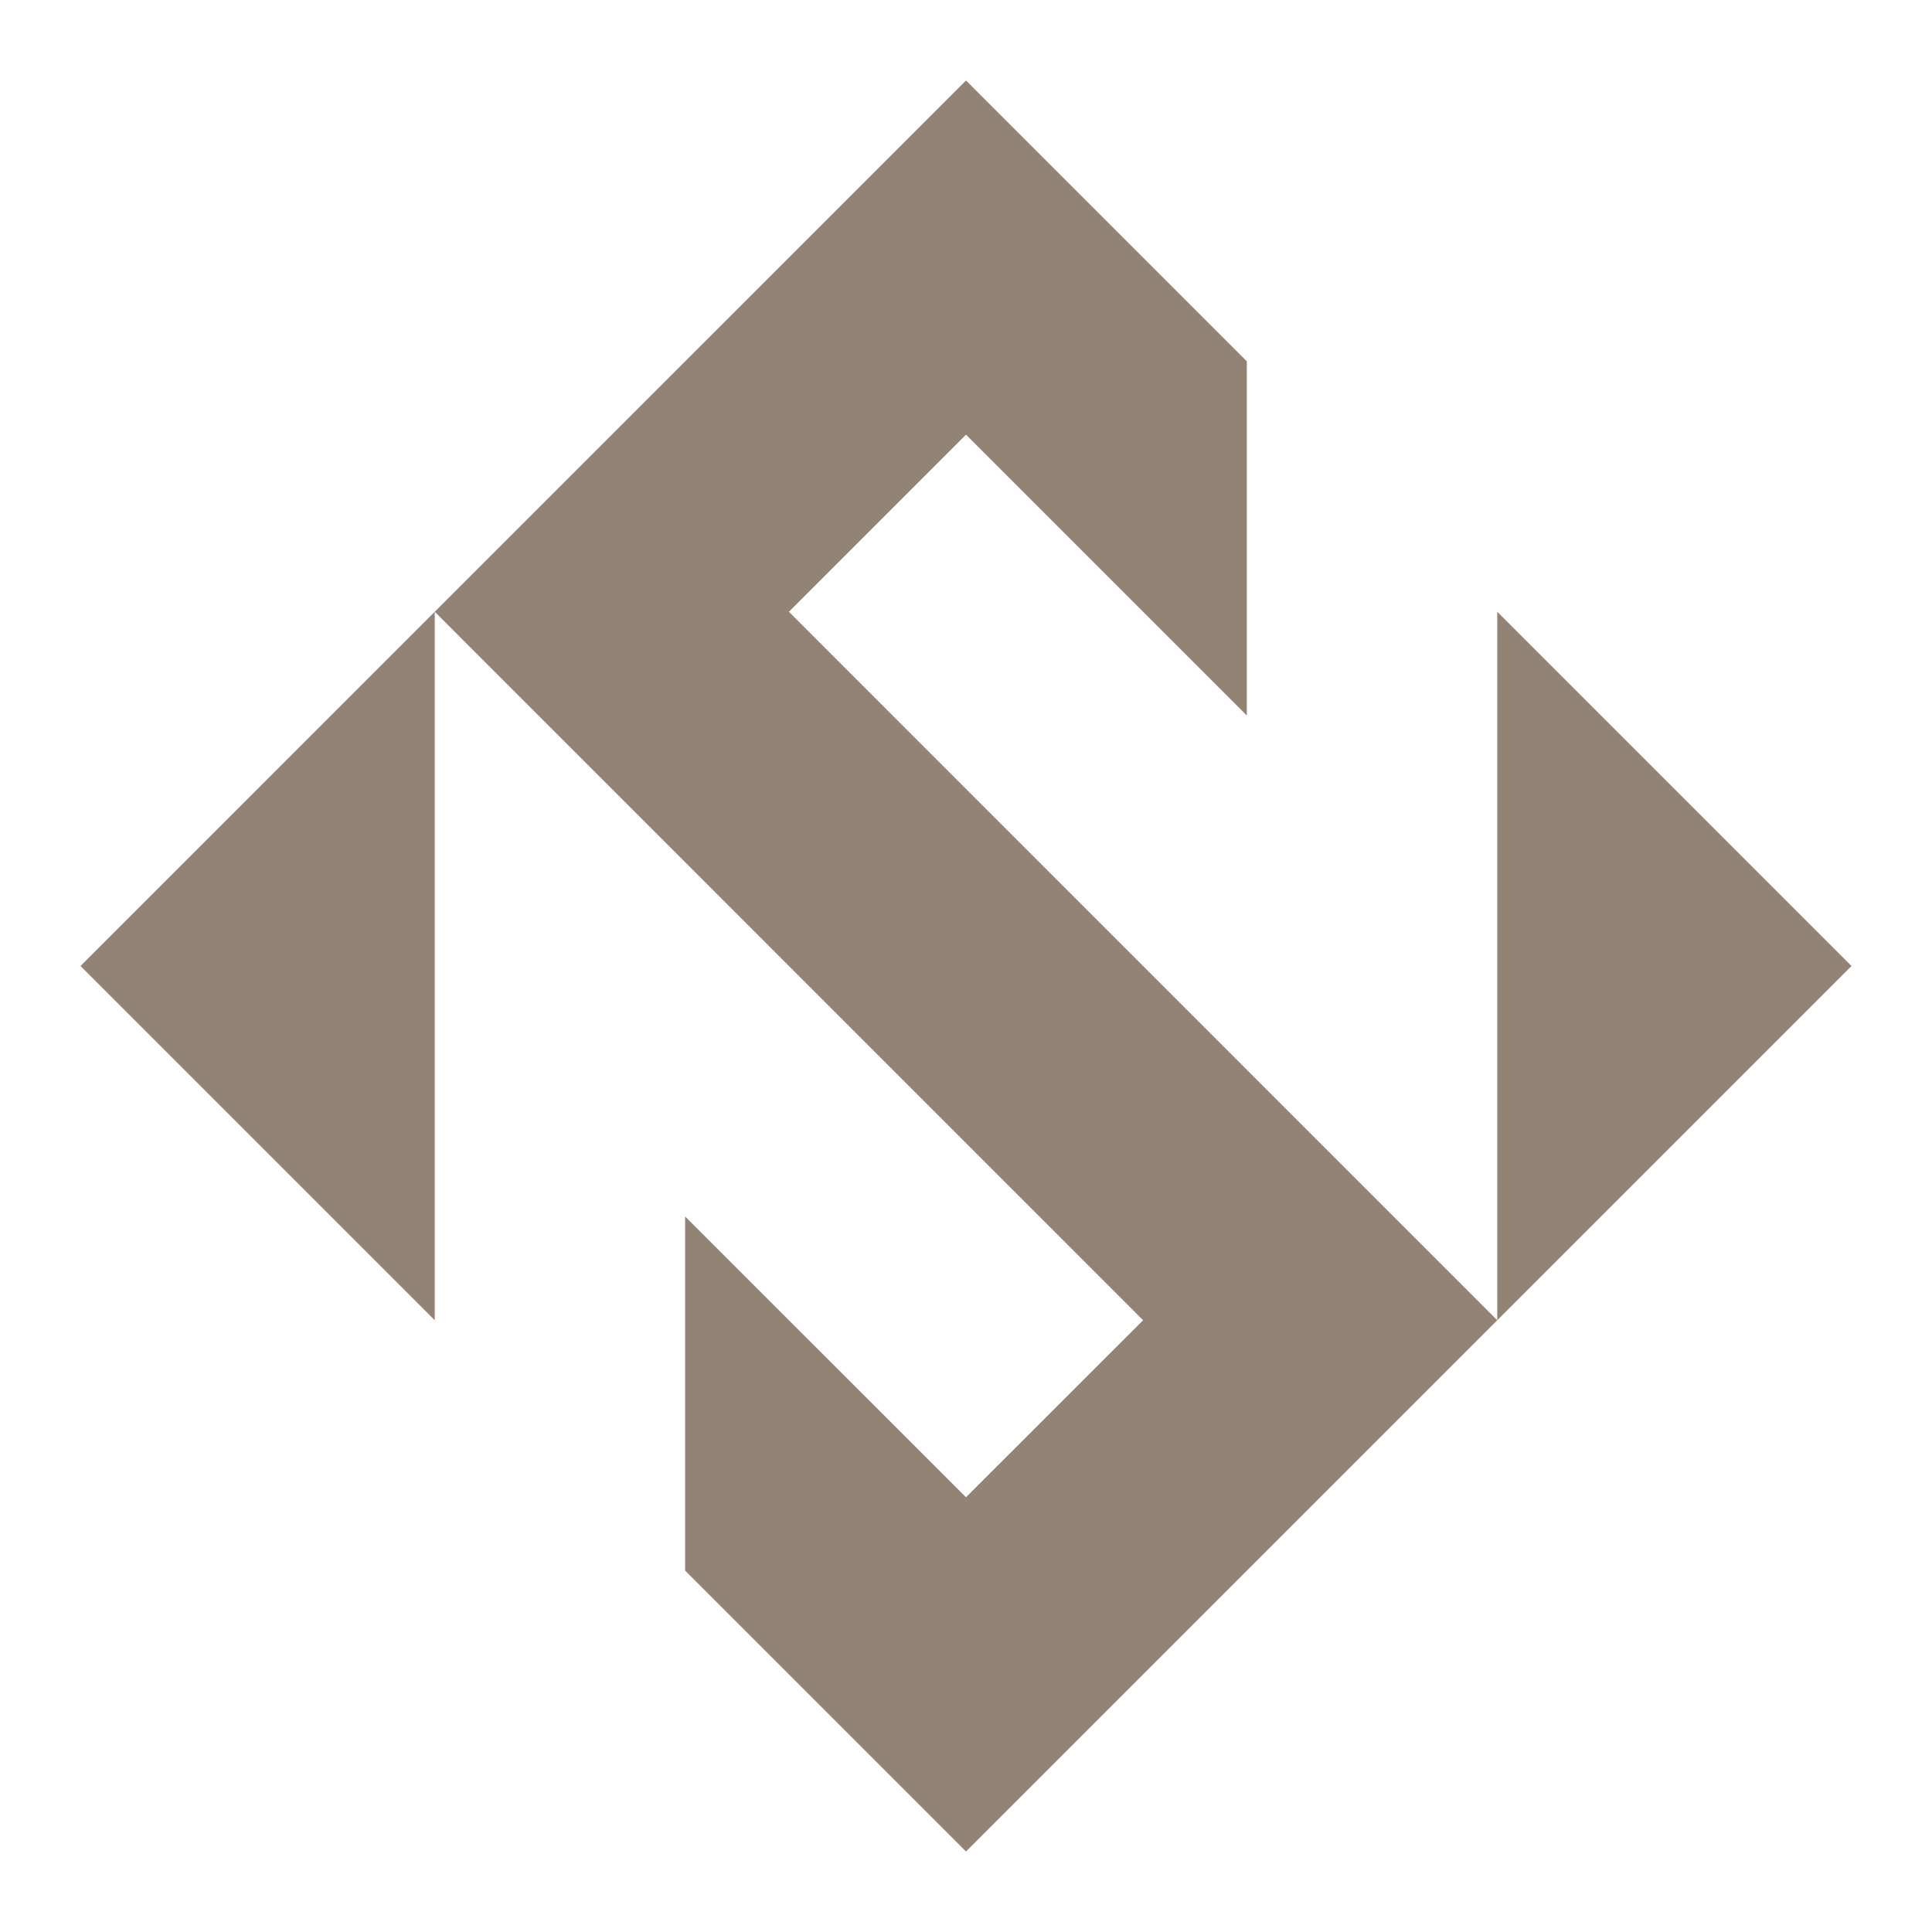 <?xml version="1.0" encoding="UTF-8" standalone="no"?>
<svg width="48" height="48" viewBox="0 0 48 48" version="1.1" xml:space="preserve"
   style="clip-rule:evenodd;fill-rule:evenodd;stroke-linejoin:round;stroke-miterlimit:2" id="svg16"
   sodipodi:docname="nwg-shell.svg" inkscape:version="1.1 (c4e8f9ed74, 2021-05-24)"
   xmlns:inkscape="http://www.inkscape.org/namespaces/inkscape"
   xmlns:sodipodi="http://sodipodi.sourceforge.net/DTD/sodipodi-0.dtd" xmlns="http://www.w3.org/2000/svg"
   xmlns:svg="http://www.w3.org/2000/svg">
   <defs id="defs20">
   </defs>
   <sodipodi:namedview id="namedview18" pagecolor="#ddc7a1" bordercolor="#666666" borderopacity="1.0"
      inkscape:pageshadow="2" inkscape:pageopacity="0.0" inkscape:pagecheckerboard="0" showgrid="false" width="48px"
      inkscape:zoom="5.5573362" inkscape:cx="-43.096187" inkscape:cy="27.801089" inkscape:window-width="1360"
      inkscape:window-height="732" inkscape:window-x="0" inkscape:window-y="0" inkscape:window-maximized="1"
      inkscape:current-layer="svg16" inkscape:snap-global="false" />
   <path id="rect2" style="fill:#928374;stroke-width:0.132;fill-opacity:1"
      d="M 24 2 L 10.801 15.199 L 28.4 32.801 L 24 37.199 L 17.021 30.223 L 17.021 39.021 L 24 46 L 37.199 32.801 L 19.6 15.199 L 24 10.799 L 30.977 17.777 L 30.977 8.977 L 24 2 z M 37.199 32.801 L 46 24 L 37.199 15.199 L 37.199 32.801 z M 10.801 15.199 L 2 24 L 10.801 32.801 L 10.801 15.199 z " />
</svg>